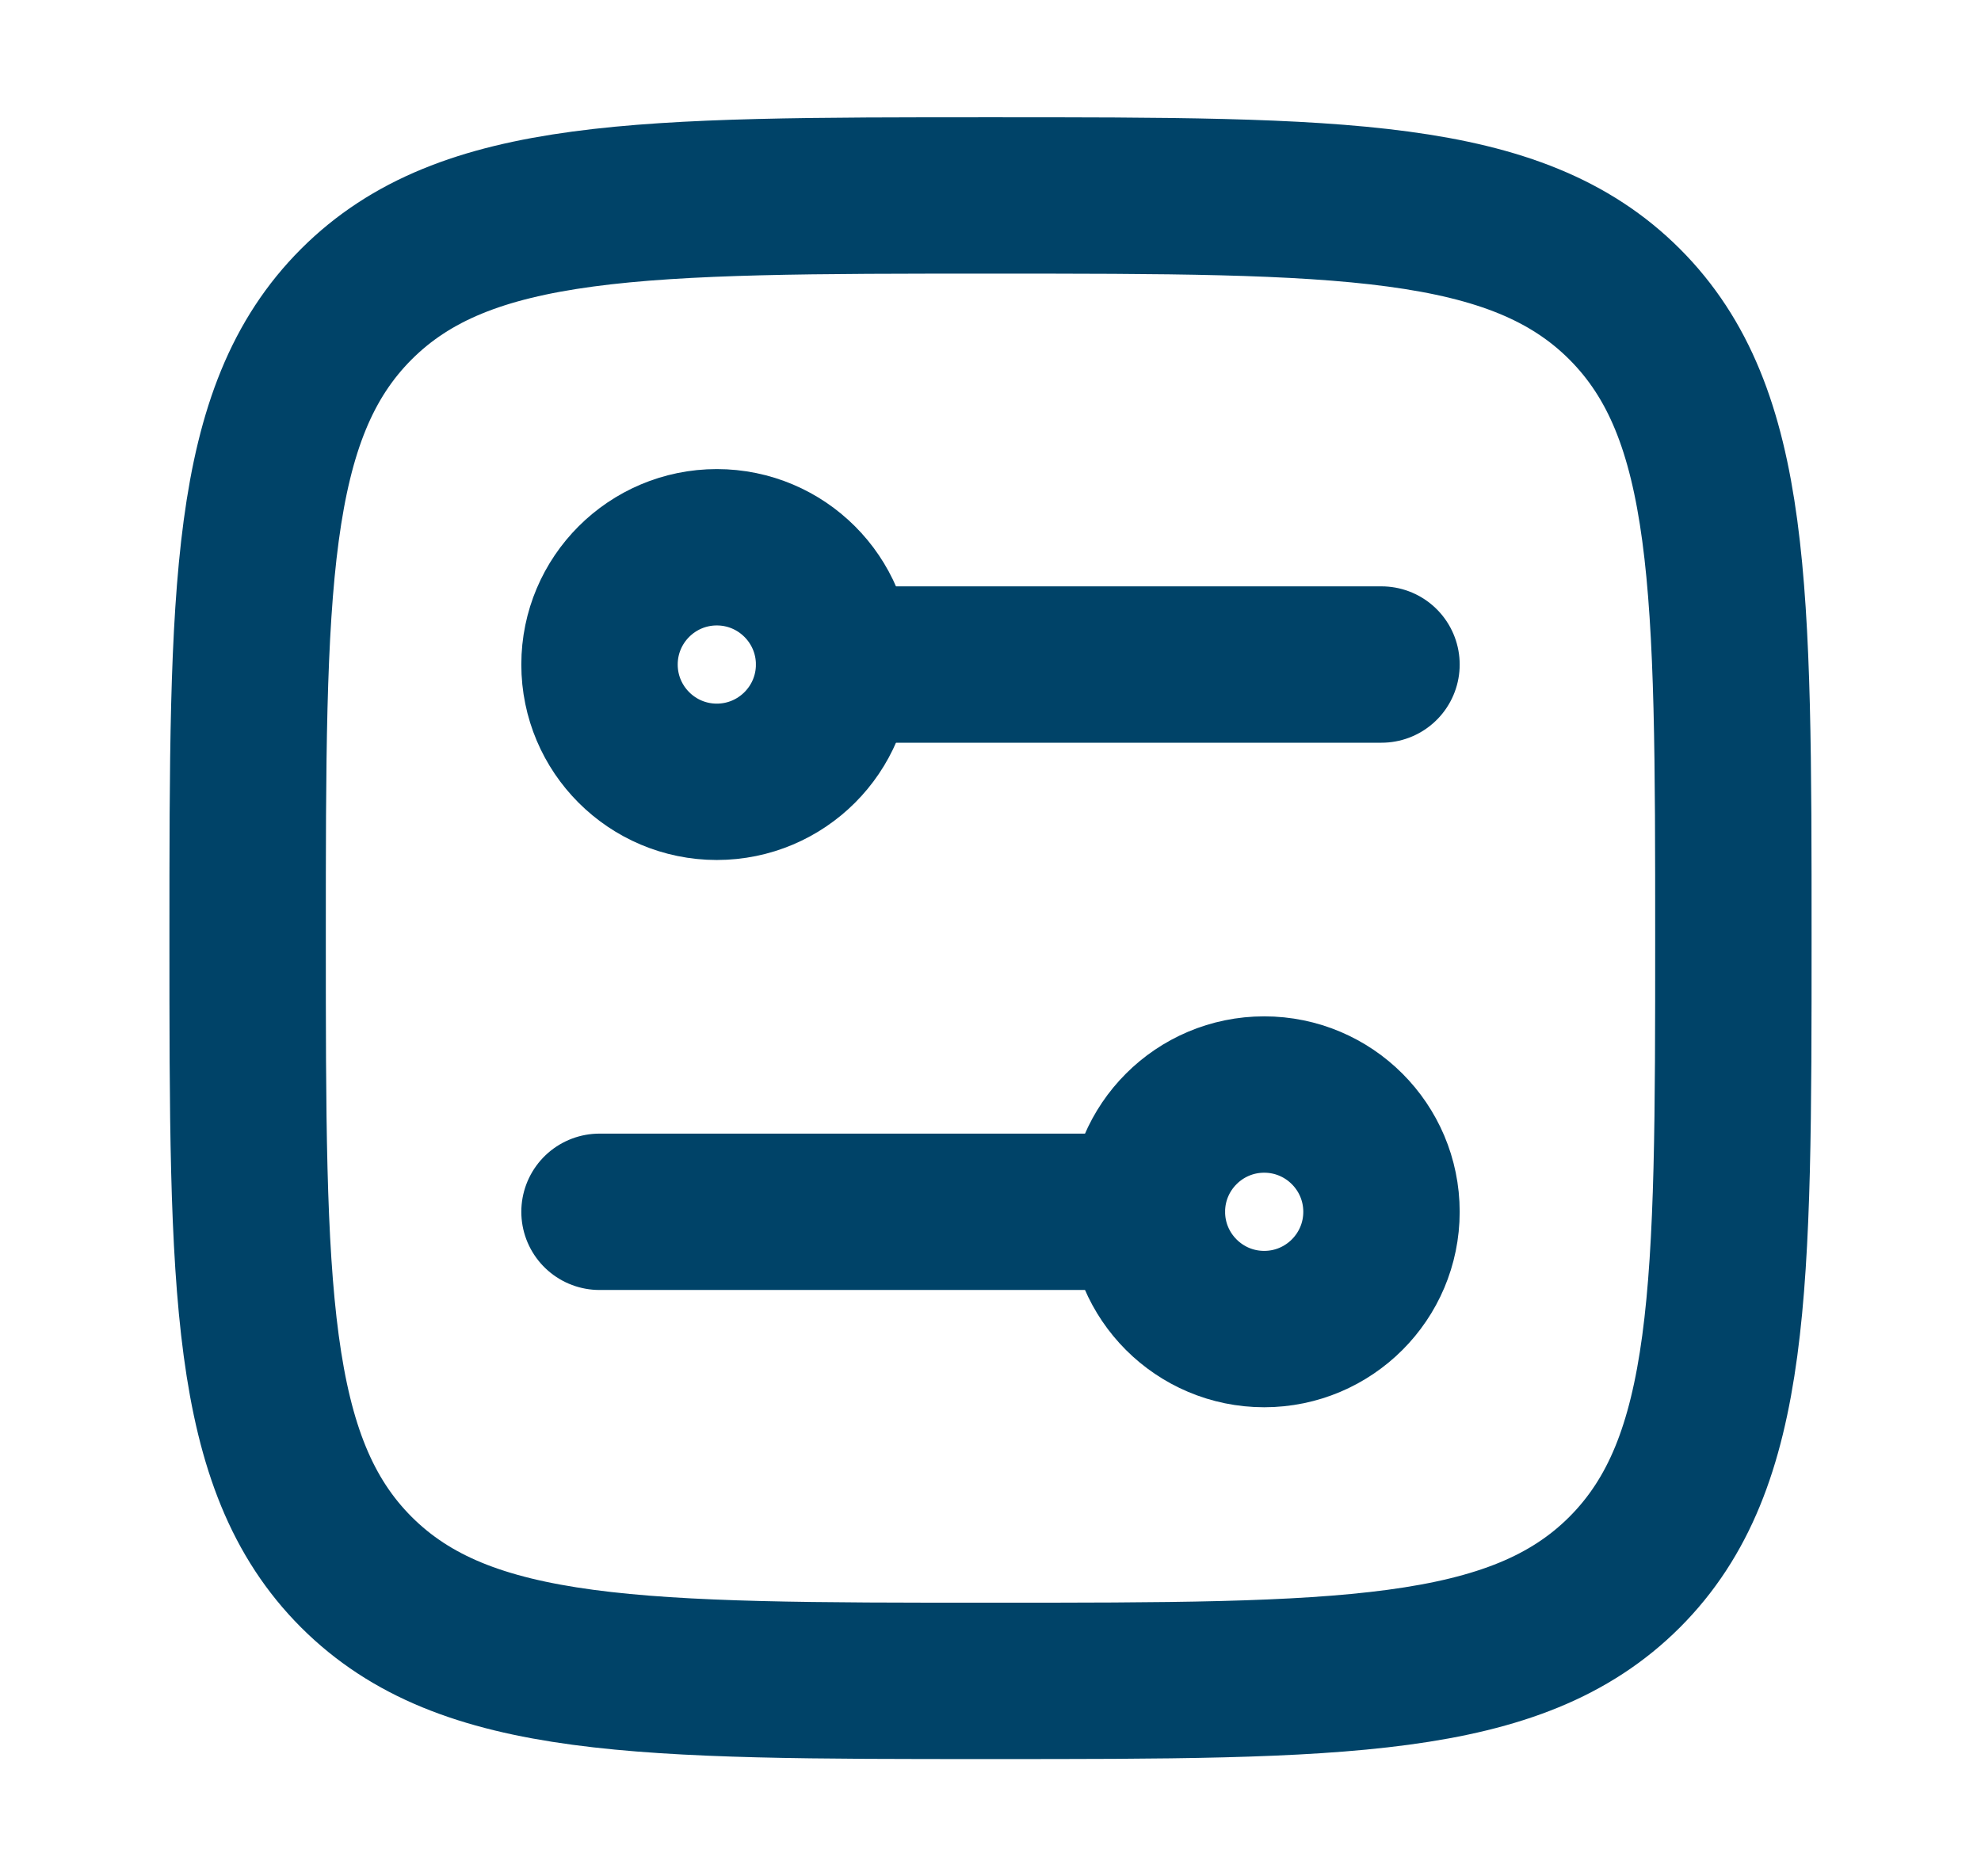 <svg width="19" height="18" viewBox="0 0 19 18" fill="none" xmlns="http://www.w3.org/2000/svg">
<g id="settings-05">
<path id="Vector" d="M2.375 9C2.375 5.641 2.375 3.962 3.418 2.918C4.462 1.875 6.141 1.875 9.5 1.875C12.859 1.875 14.538 1.875 15.582 2.918C16.625 3.962 16.625 5.641 16.625 9C16.625 12.359 16.625 14.038 15.582 15.082C14.538 16.125 12.859 16.125 9.5 16.125C6.141 16.125 4.462 16.125 3.418 15.082C2.375 14.038 2.375 12.359 2.375 9Z" stroke="#004368" stroke-width="1.5" stroke-linejoin="round"/>
<path id="Vector_2" d="M6.875 7.5C6.254 7.5 5.75 6.996 5.75 6.375C5.75 5.754 6.254 5.25 6.875 5.25C7.496 5.25 8 5.754 8 6.375C8 6.996 7.496 7.5 6.875 7.5Z" stroke="#004368" stroke-width="1.5"/>
<path id="Vector_3" d="M12.125 12.75C12.746 12.75 13.25 12.246 13.25 11.625C13.25 11.004 12.746 10.5 12.125 10.5C11.504 10.5 11 11.004 11 11.625C11 12.246 11.504 12.75 12.125 12.75Z" stroke="#004368" stroke-width="1.5"/>
<path id="Vector_4" d="M8 6.375H13.25" stroke="#004368" stroke-width="1.5" stroke-linecap="round"/>
<path id="Vector_5" d="M11 11.625H5.75" stroke="#004368" stroke-width="1.5" stroke-linecap="round"/>
</g>
</svg>
